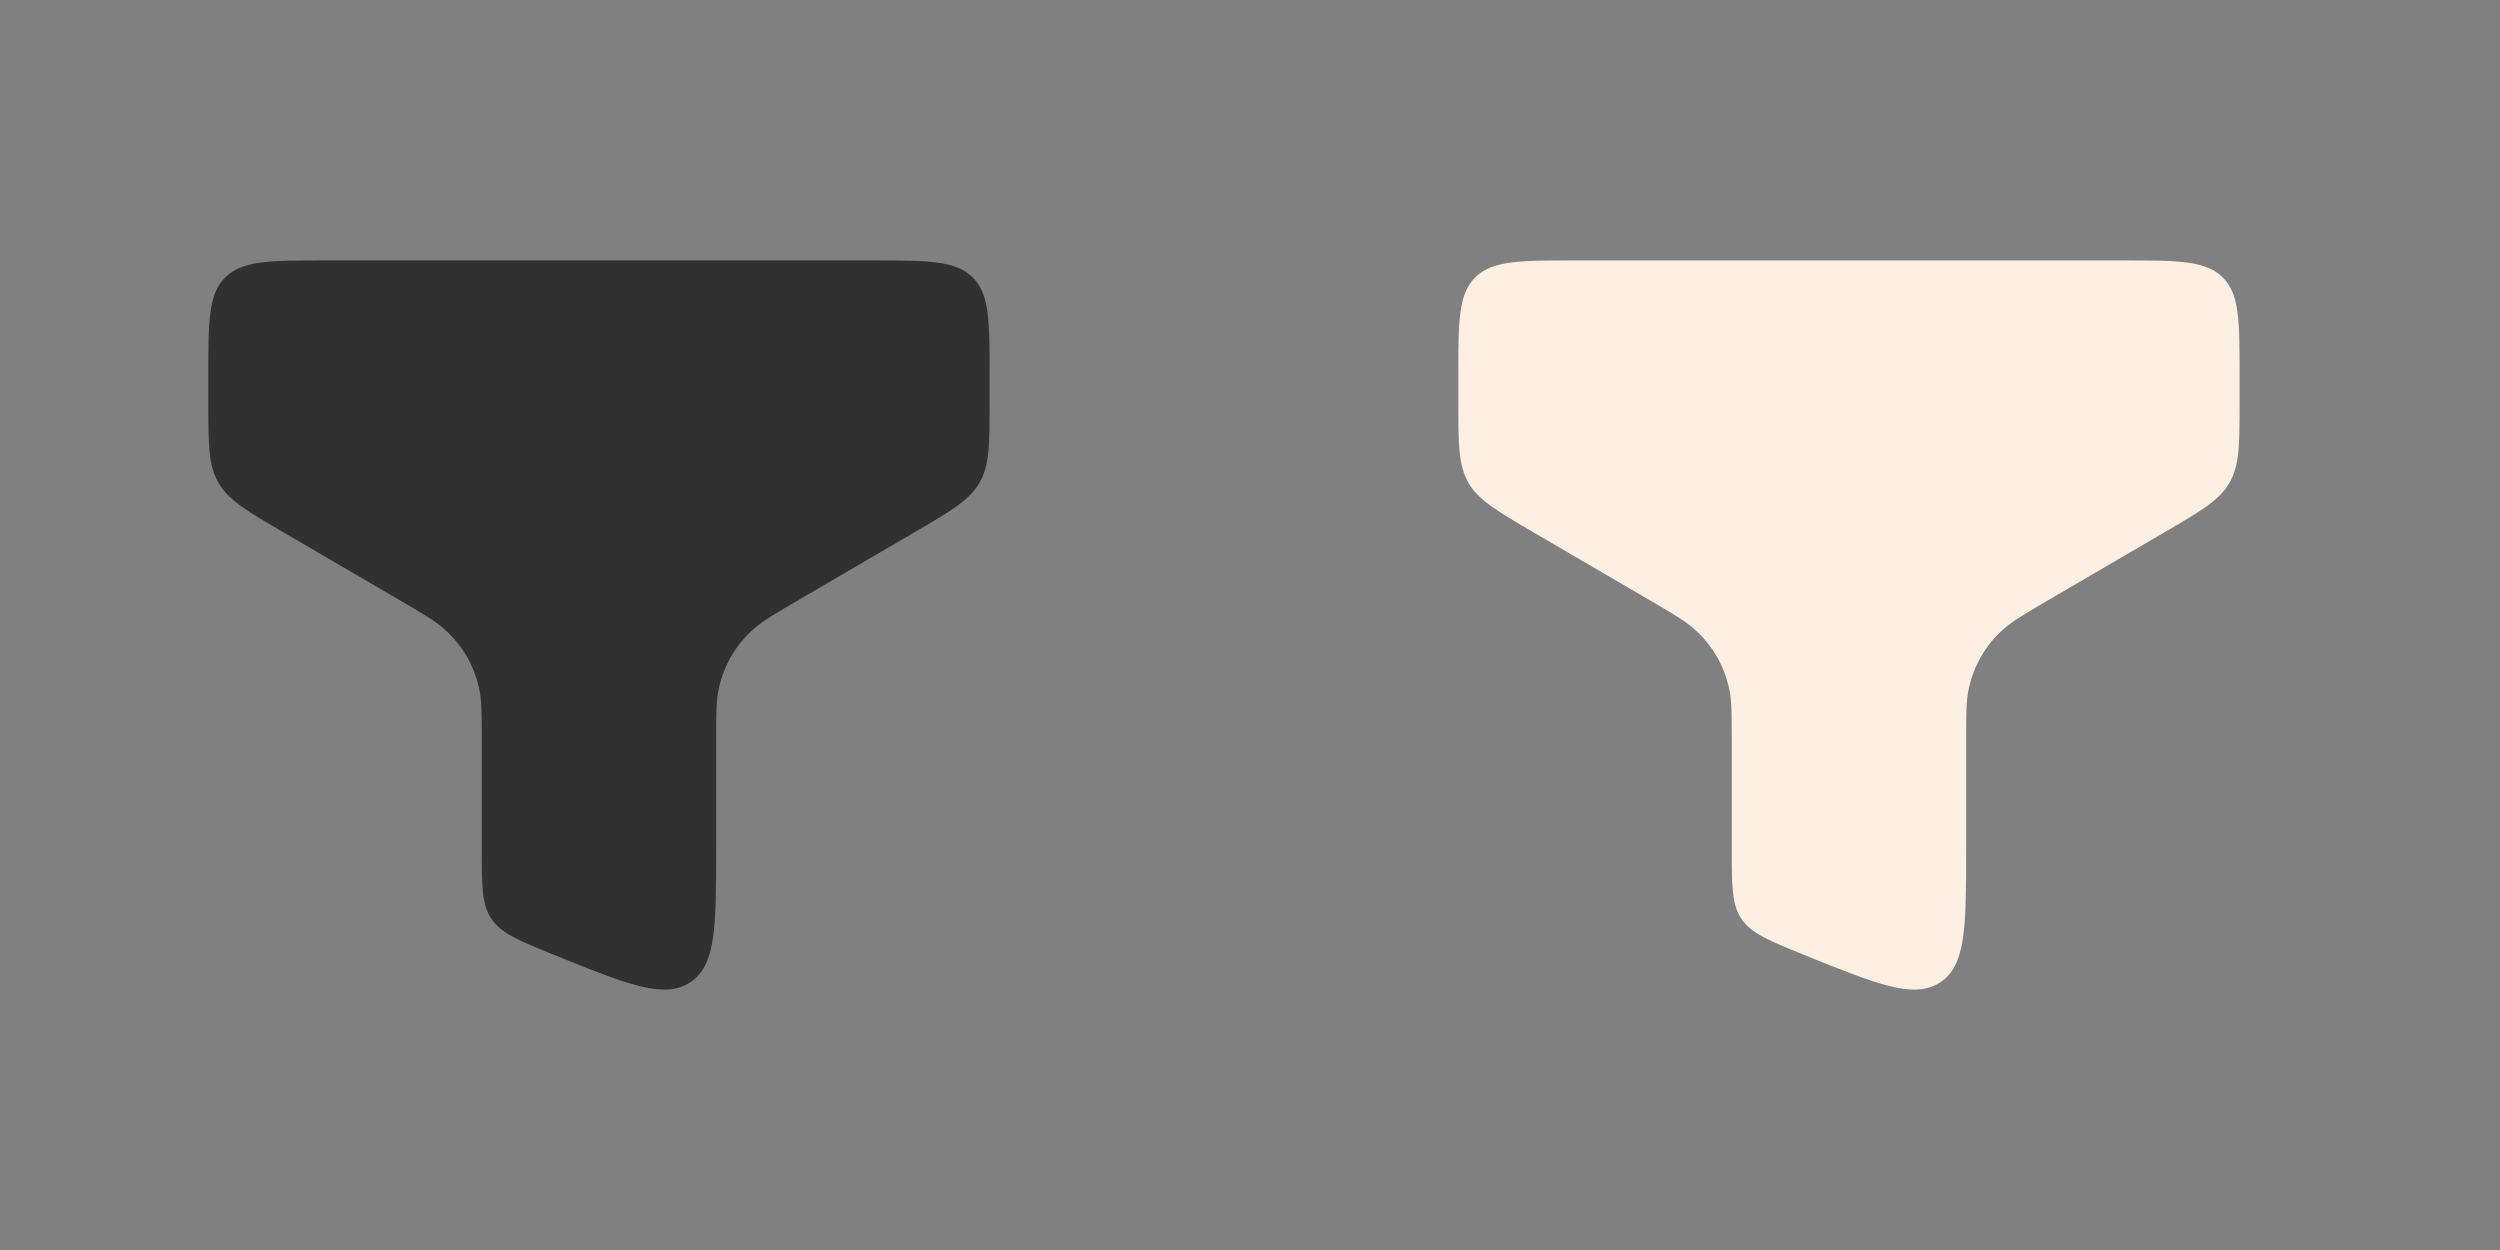 <svg width="96" height="48" viewBox="0 0 96 48" fill="none" xmlns="http://www.w3.org/2000/svg">
<rect x="0" y="0" width="96" height="48" fill="#808080" stroke="none"/>
<path d="M33.5 10H12.5C10.379 10 9.319 10 8.66 10.641C8.002 11.282 8 12.315 8 14.379V15.452C8 17.065 8 17.873 8.39 18.542C8.78 19.21 9.489 19.627 10.913 20.458L15.283 23.009C16.236 23.566 16.715 23.845 17.057 24.153C17.768 24.792 18.206 25.545 18.404 26.47C18.5 26.912 18.5 27.432 18.5 28.469V32.623C18.5 34.037 18.5 34.745 18.878 35.295C19.256 35.847 19.928 36.12 21.269 36.664C24.087 37.806 25.496 38.377 26.498 37.727C27.5 37.076 27.5 35.592 27.5 32.621V28.468C27.5 27.432 27.5 26.912 27.596 26.469C27.784 25.562 28.259 24.747 28.945 24.151C29.285 23.845 29.764 23.566 30.718 23.008L35.087 20.457C36.509 19.627 37.221 19.212 37.61 18.543C38 17.874 38 17.065 38 15.451V14.377C38 12.315 38 11.282 37.34 10.641C36.683 10 35.623 10 33.5 10Z" fill="#303130"/>
<path d="M81.5 10H60.5C58.379 10 57.319 10 56.66 10.641C56.002 11.282 56 12.315 56 14.379V15.452C56 17.065 56 17.873 56.39 18.542C56.78 19.21 57.489 19.627 58.913 20.458L63.282 23.009C64.237 23.566 64.715 23.845 65.057 24.153C65.768 24.792 66.206 25.545 66.404 26.47C66.5 26.912 66.5 27.432 66.5 28.469V32.623C66.5 34.037 66.5 34.745 66.878 35.295C67.256 35.847 67.928 36.12 69.269 36.664C72.088 37.806 73.496 38.377 74.498 37.727C75.5 37.076 75.5 35.592 75.5 32.621V28.468C75.5 27.432 75.5 26.912 75.596 26.469C75.784 25.562 76.259 24.747 76.945 24.151C77.285 23.845 77.763 23.566 78.718 23.008L83.087 20.457C84.509 19.627 85.222 19.212 85.61 18.543C86 17.874 86 17.065 86 15.451V14.377C86 12.315 86 11.282 85.34 10.641C84.683 10 83.623 10 81.5 10Z" fill="#FEEFE3"/>
</svg>
